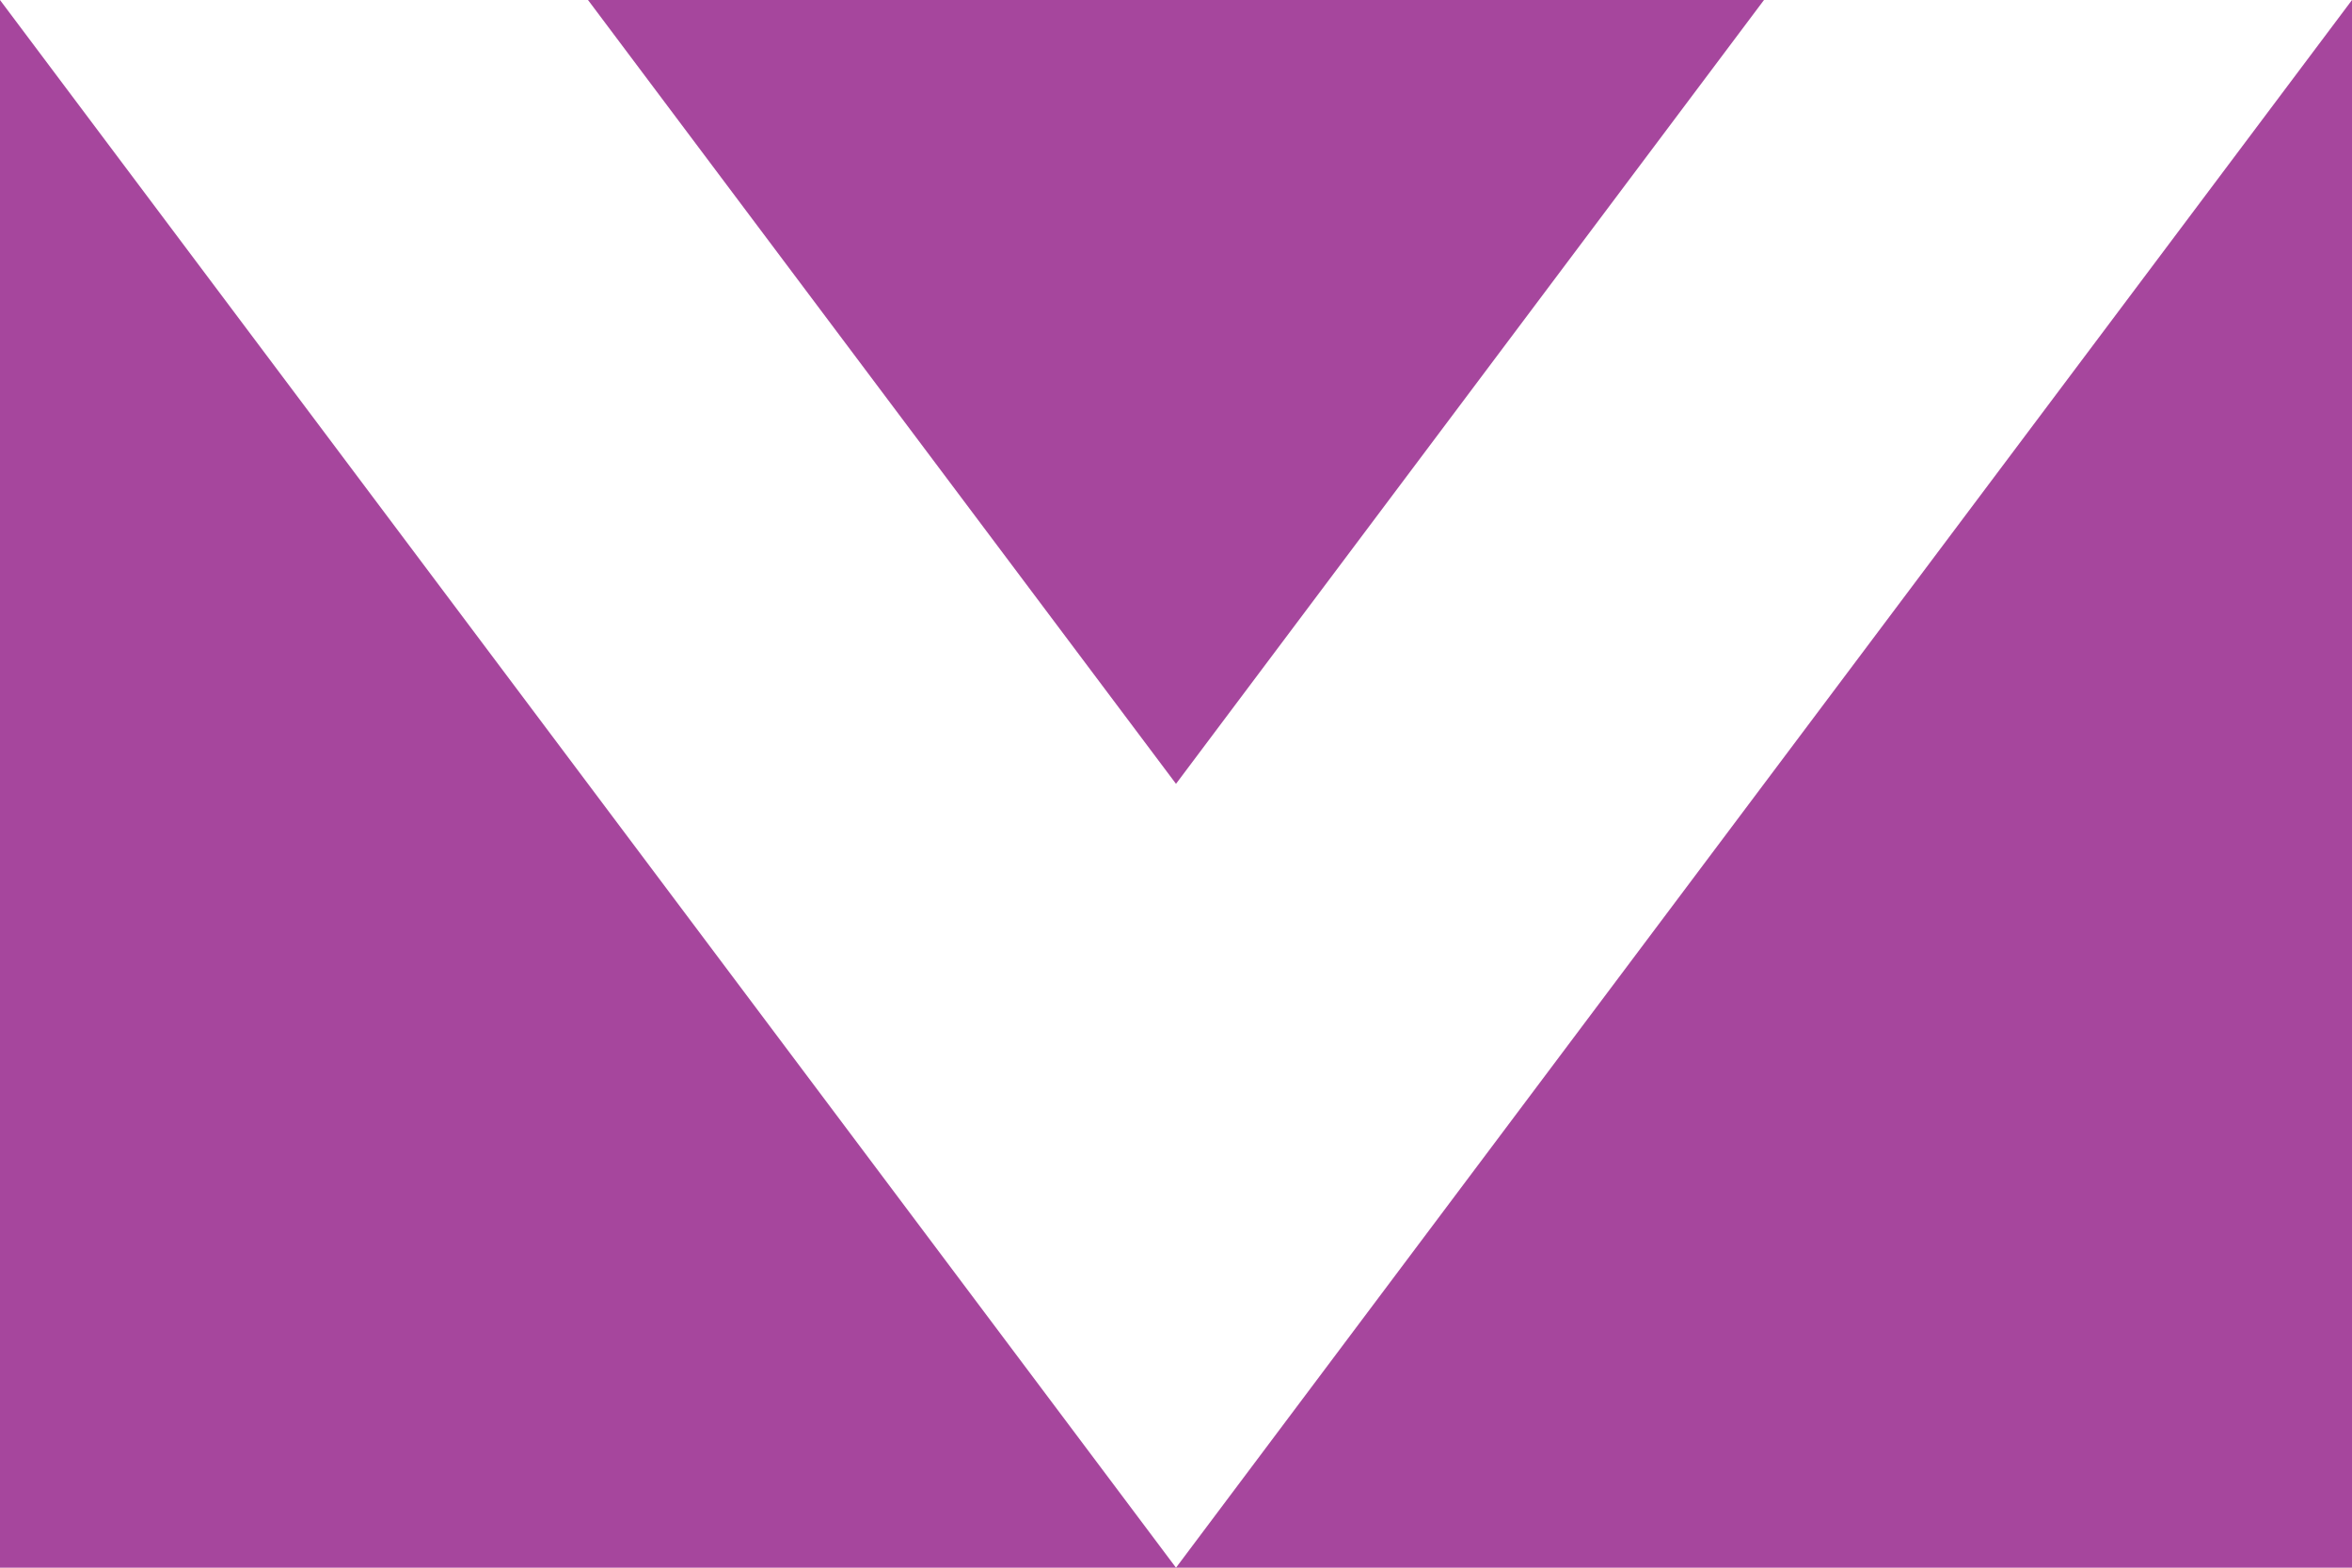 <?xml version="1.0" encoding="UTF-8"?>
<svg id="a" data-name="레이어 1" xmlns="http://www.w3.org/2000/svg" width="2160" height="1440" viewBox="0 0 2160 1440">
  <rect width="2160" height="1440" fill="#a6469d"/>
  <polygon points="2160 0 1080 1440 0 0 540 0 1080 720 1620 0 2160 0" fill="#fff"/>
</svg>